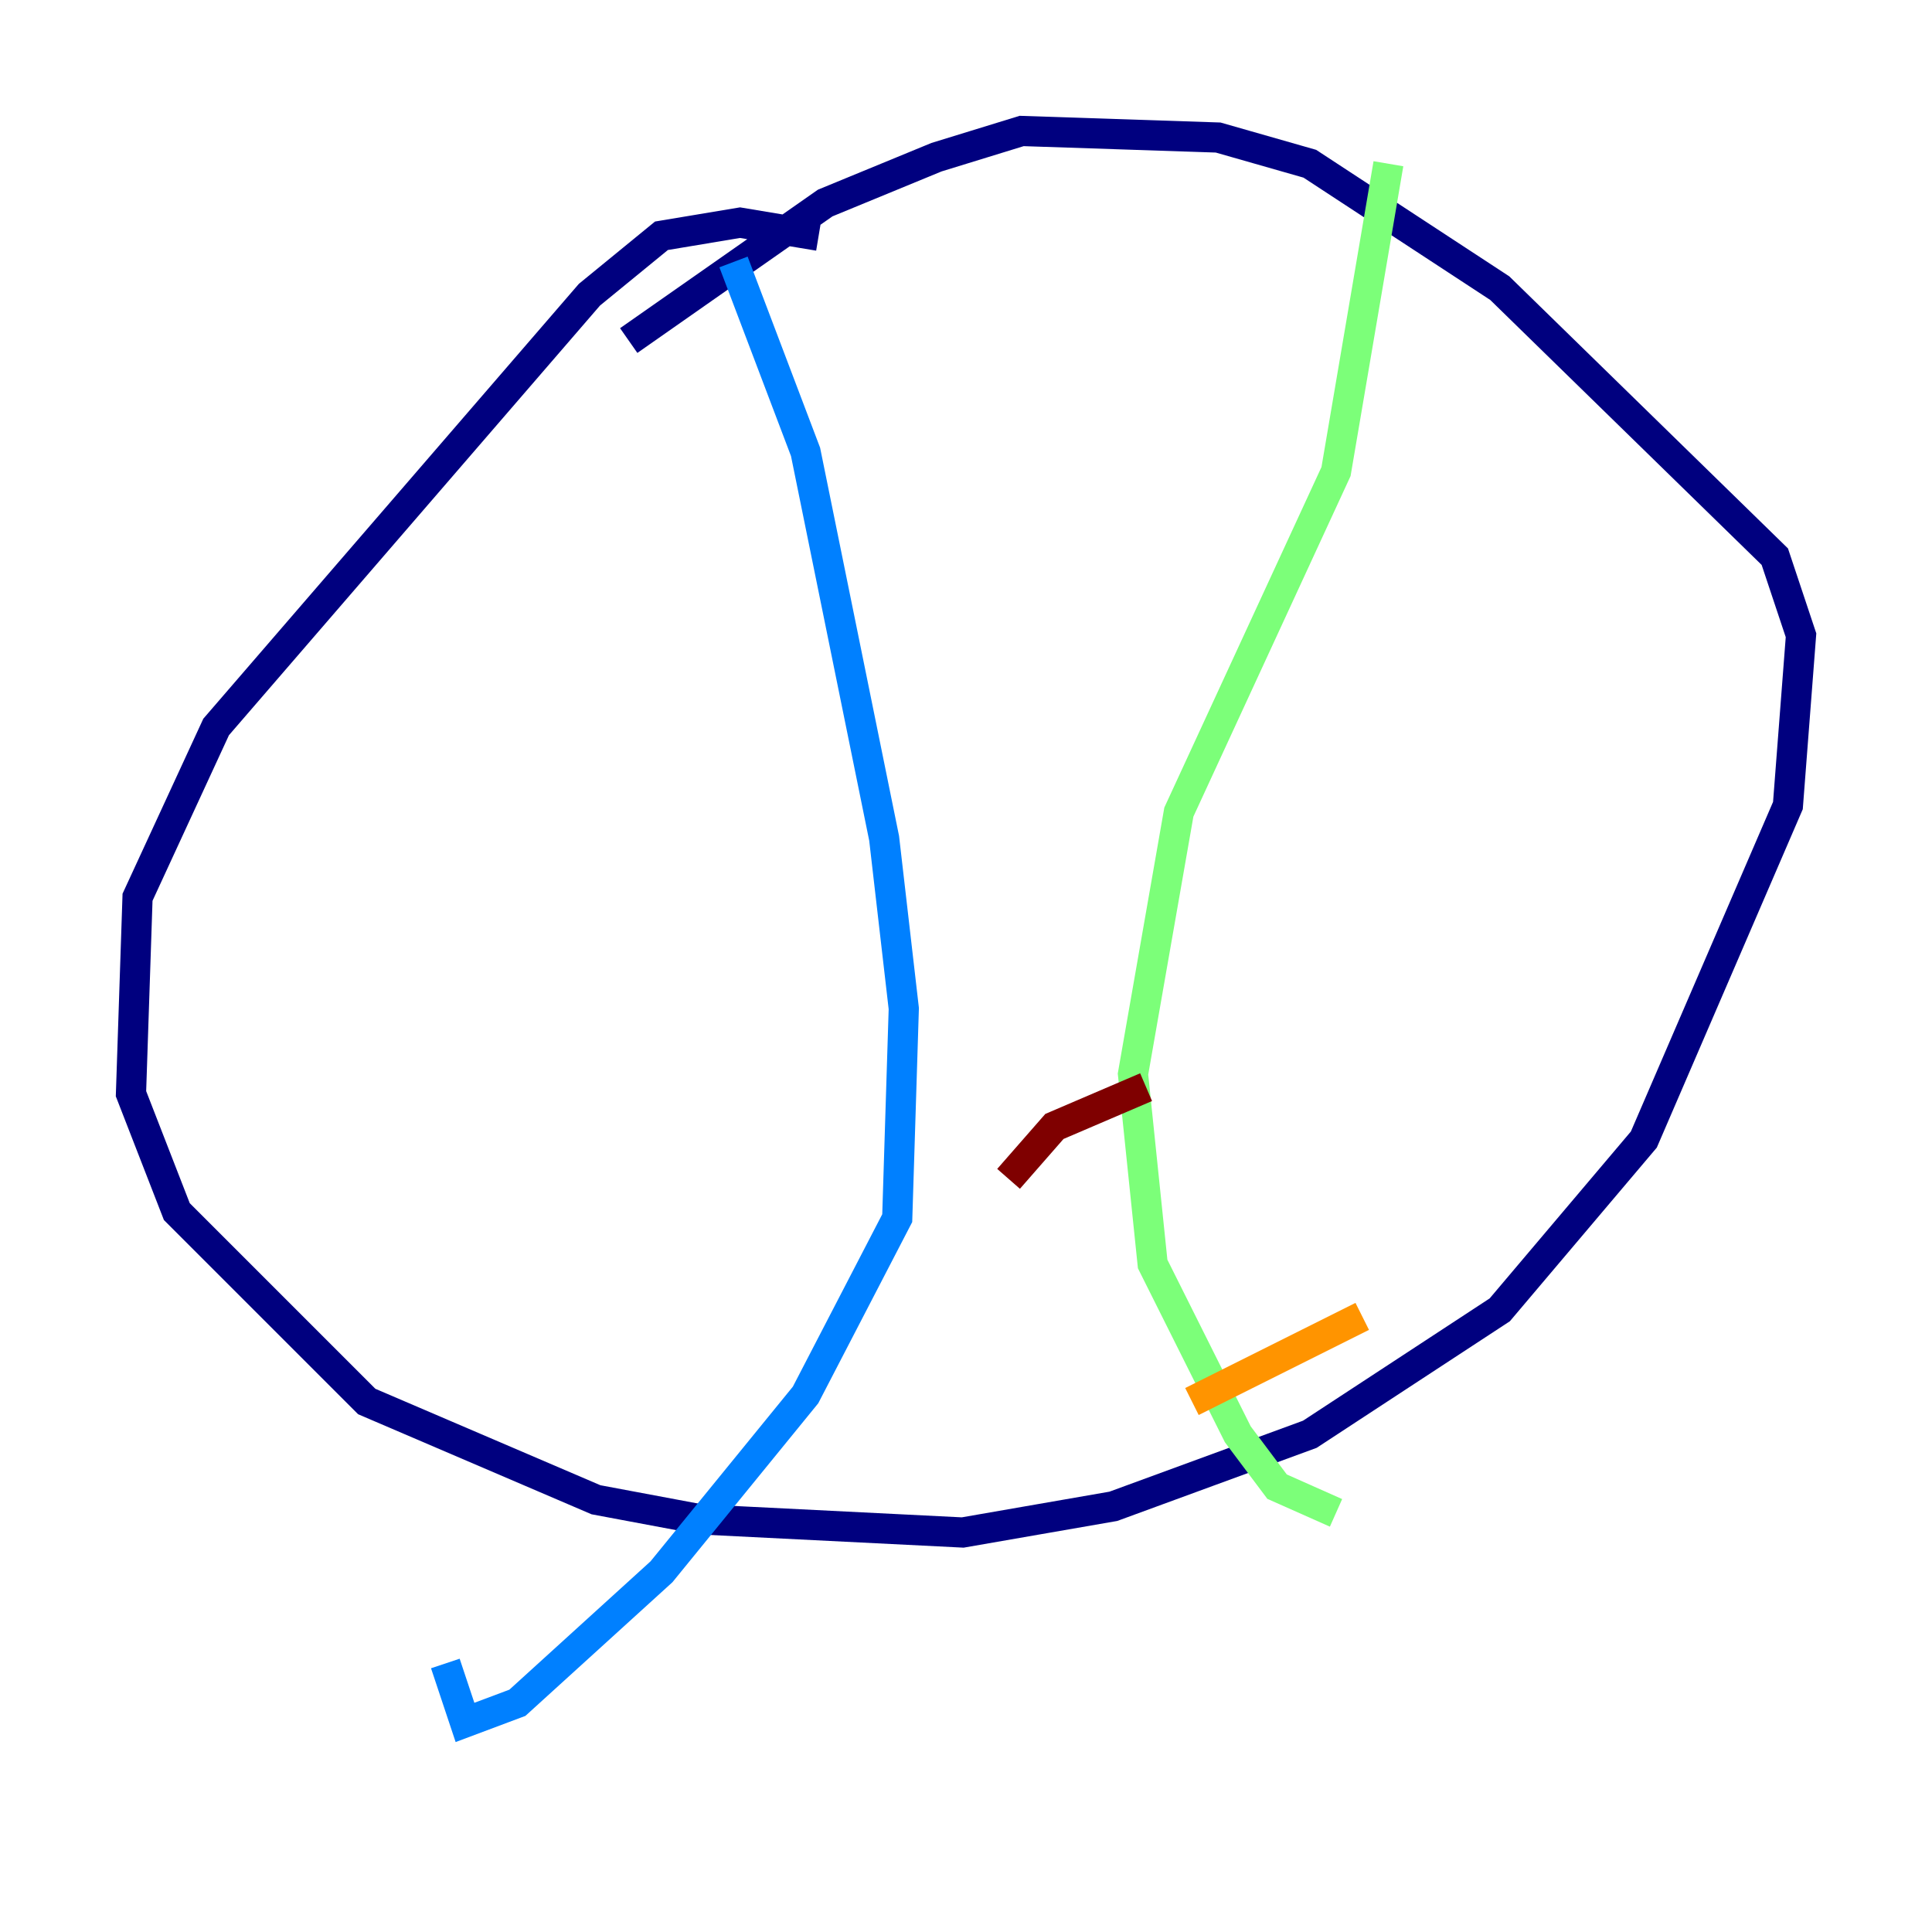 <?xml version="1.0" encoding="utf-8" ?>
<svg baseProfile="tiny" height="128" version="1.2" viewBox="0,0,128,128" width="128" xmlns="http://www.w3.org/2000/svg" xmlns:ev="http://www.w3.org/2001/xml-events" xmlns:xlink="http://www.w3.org/1999/xlink"><defs /><polyline fill="none" points="54.237,15.62 49.031,14.752 43.824,15.62 39.051,19.525 14.319,48.163 9.112,59.444 8.678,72.461 11.715,80.271 24.298,92.854 39.485,99.363 46.427,100.664 63.783,101.532 73.763,99.797 86.78,95.024 99.363,86.78 108.909,75.498 118.454,53.37 119.322,42.088 117.586,36.881 99.363,19.091 86.78,10.848 80.705,9.112 67.688,8.678 62.047,10.414 54.671,13.451 41.654,22.563" stroke="#00007f" stroke-width="2" /><polyline fill="none" points="48.597,17.356 53.37,29.939 58.576,55.539 59.878,66.82 59.444,80.705 53.37,92.42 43.824,104.136 34.278,112.814 30.807,114.115 29.505,110.21" stroke="#0080ff" stroke-width="2" /><polyline fill="none" points="91.986,10.848 88.515,31.241 78.102,53.803 75.064,71.159 76.366,83.742 82.007,95.024 84.61,98.495 88.515,100.231" stroke="#7cff79" stroke-width="2" /><polyline fill="none" points="78.969,92.854 90.251,87.214" stroke="#ff9400" stroke-width="2" /><polyline fill="none" points="66.82,78.102 69.858,74.63 75.932,72.027" stroke="#7f0000" stroke-width="2" /></svg>
